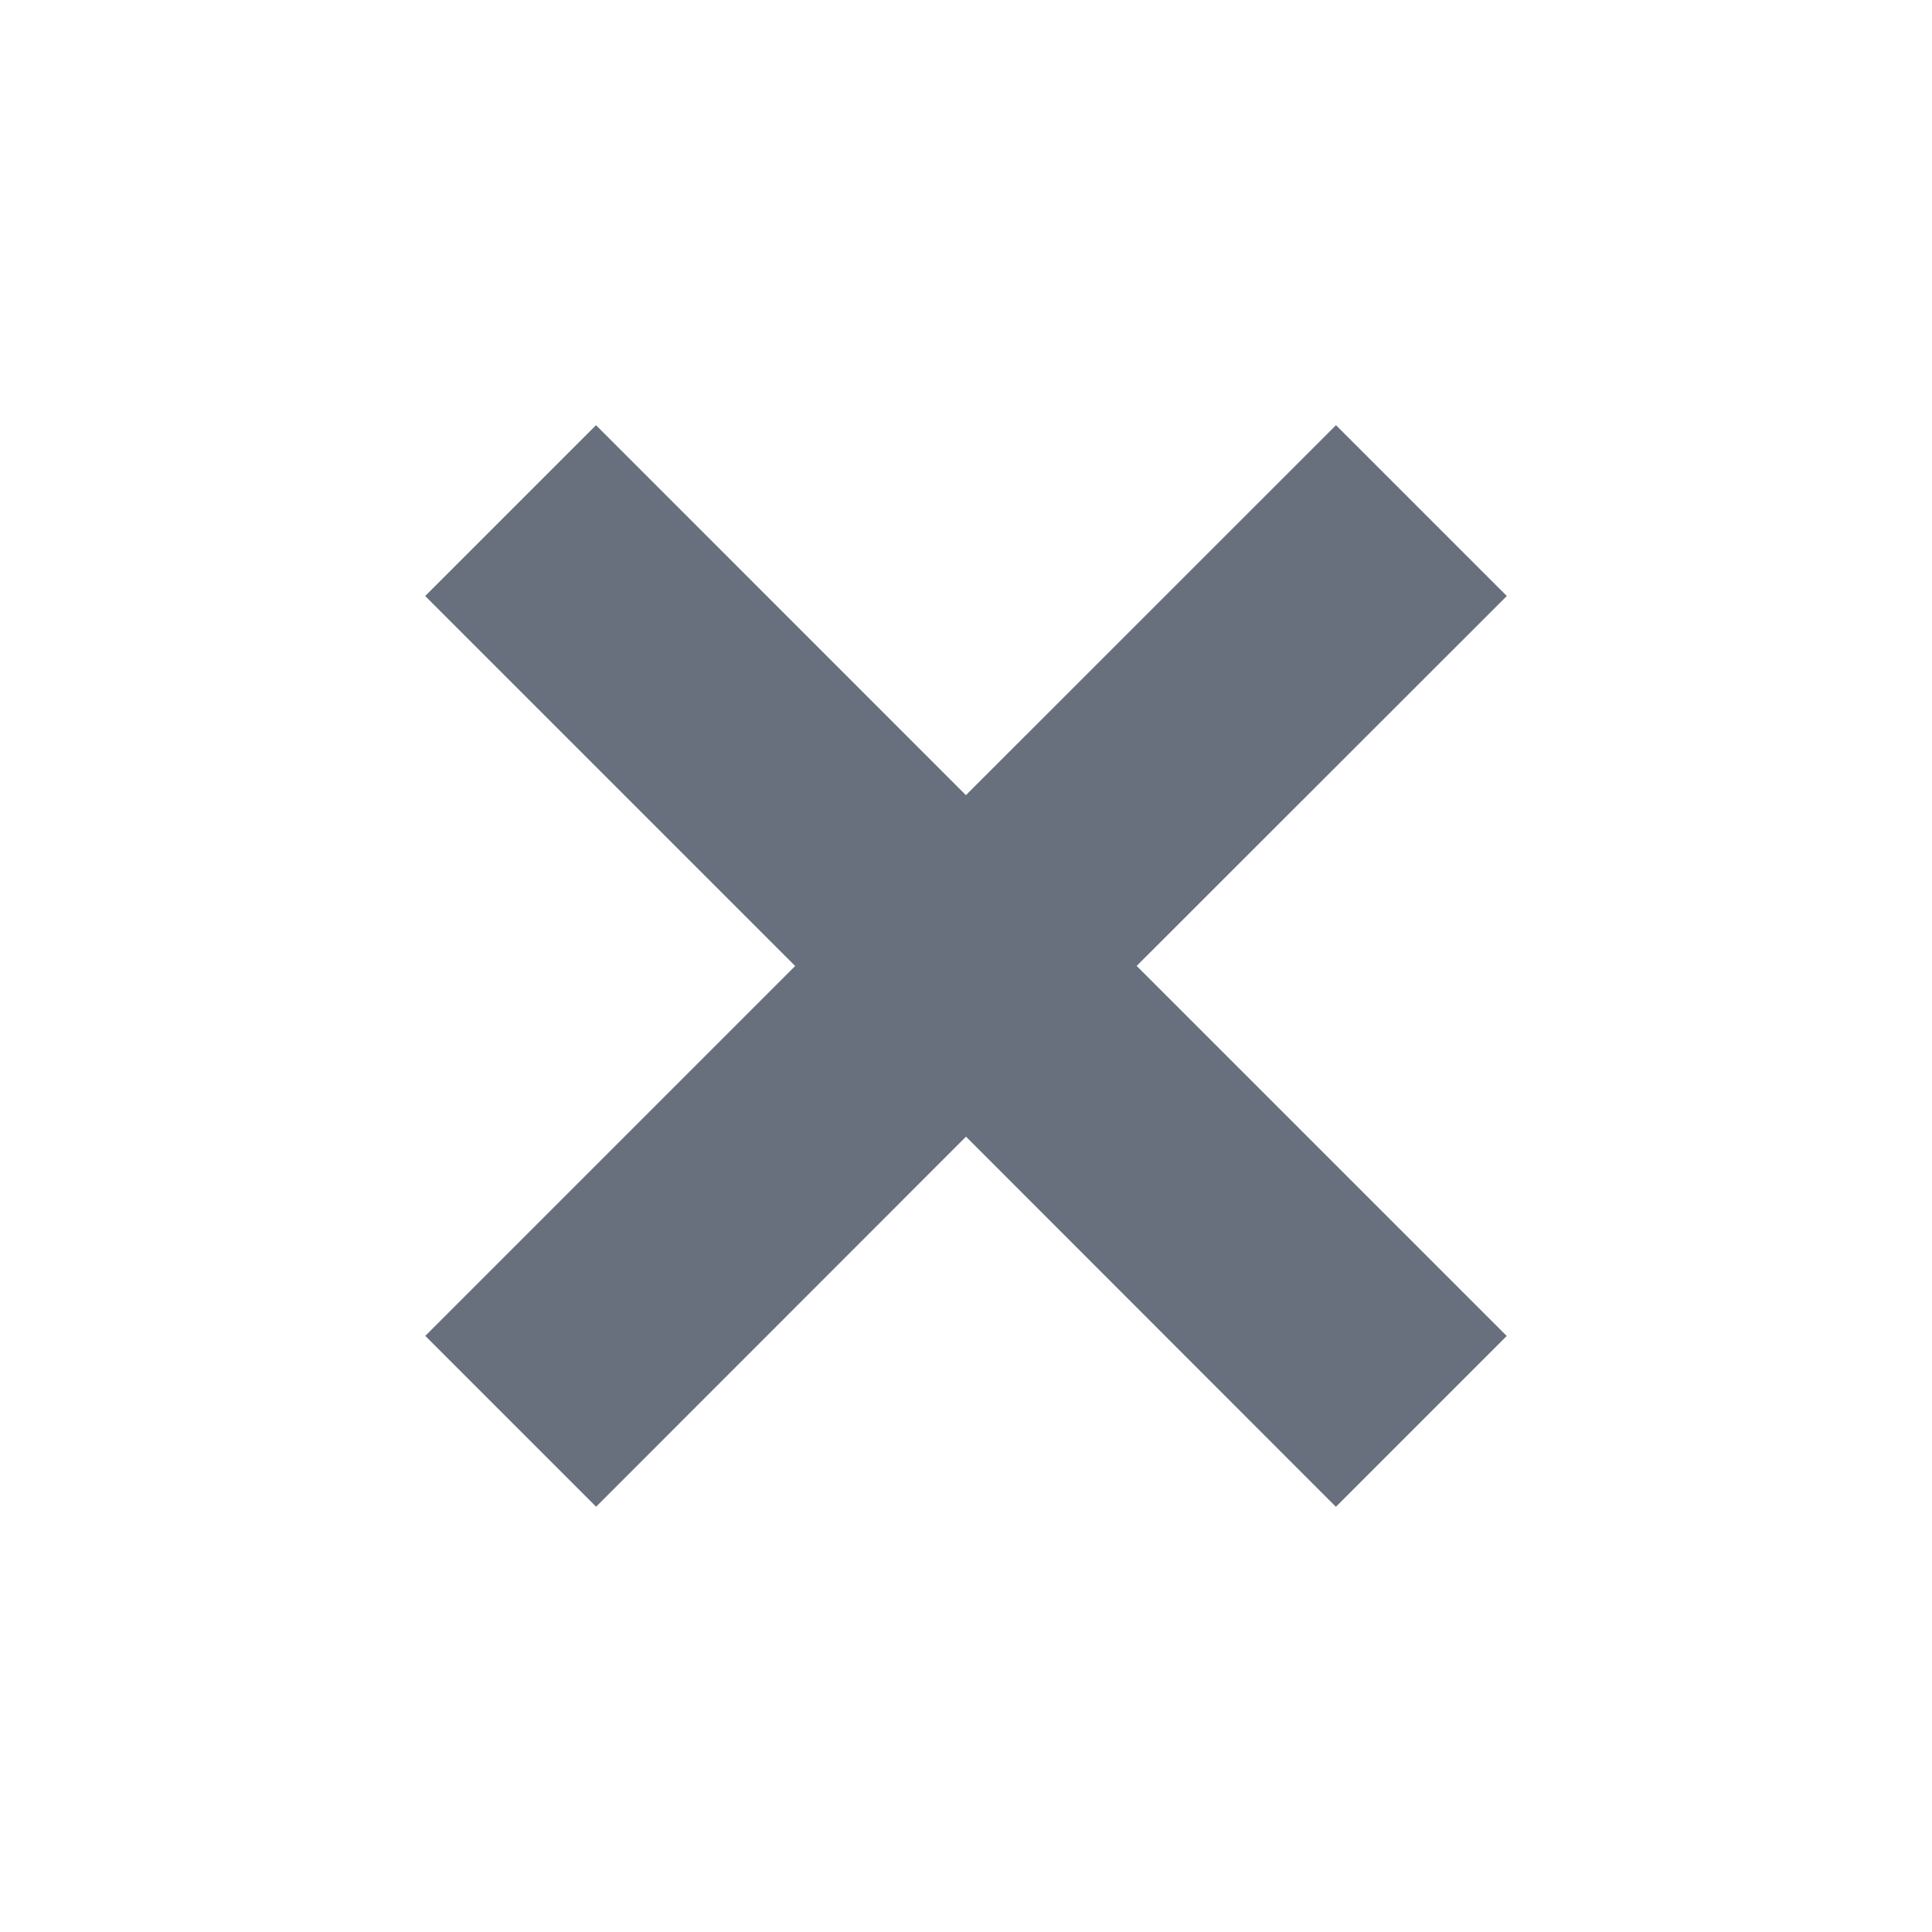 <svg width="24" height="24" viewBox="0 0 24 24" fill="none" xmlns="http://www.w3.org/2000/svg">
<path fill-rule="evenodd" clip-rule="evenodd" d="M16.596 5.282L18.718 7.404L14.12 11.999L18.717 16.596L16.595 18.718L12 14.12L7.405 18.717L5.283 16.595L9.878 12L5.282 7.404L7.404 5.282L11.999 9.878L16.596 5.282Z" fill="#69707D"/>
</svg>
